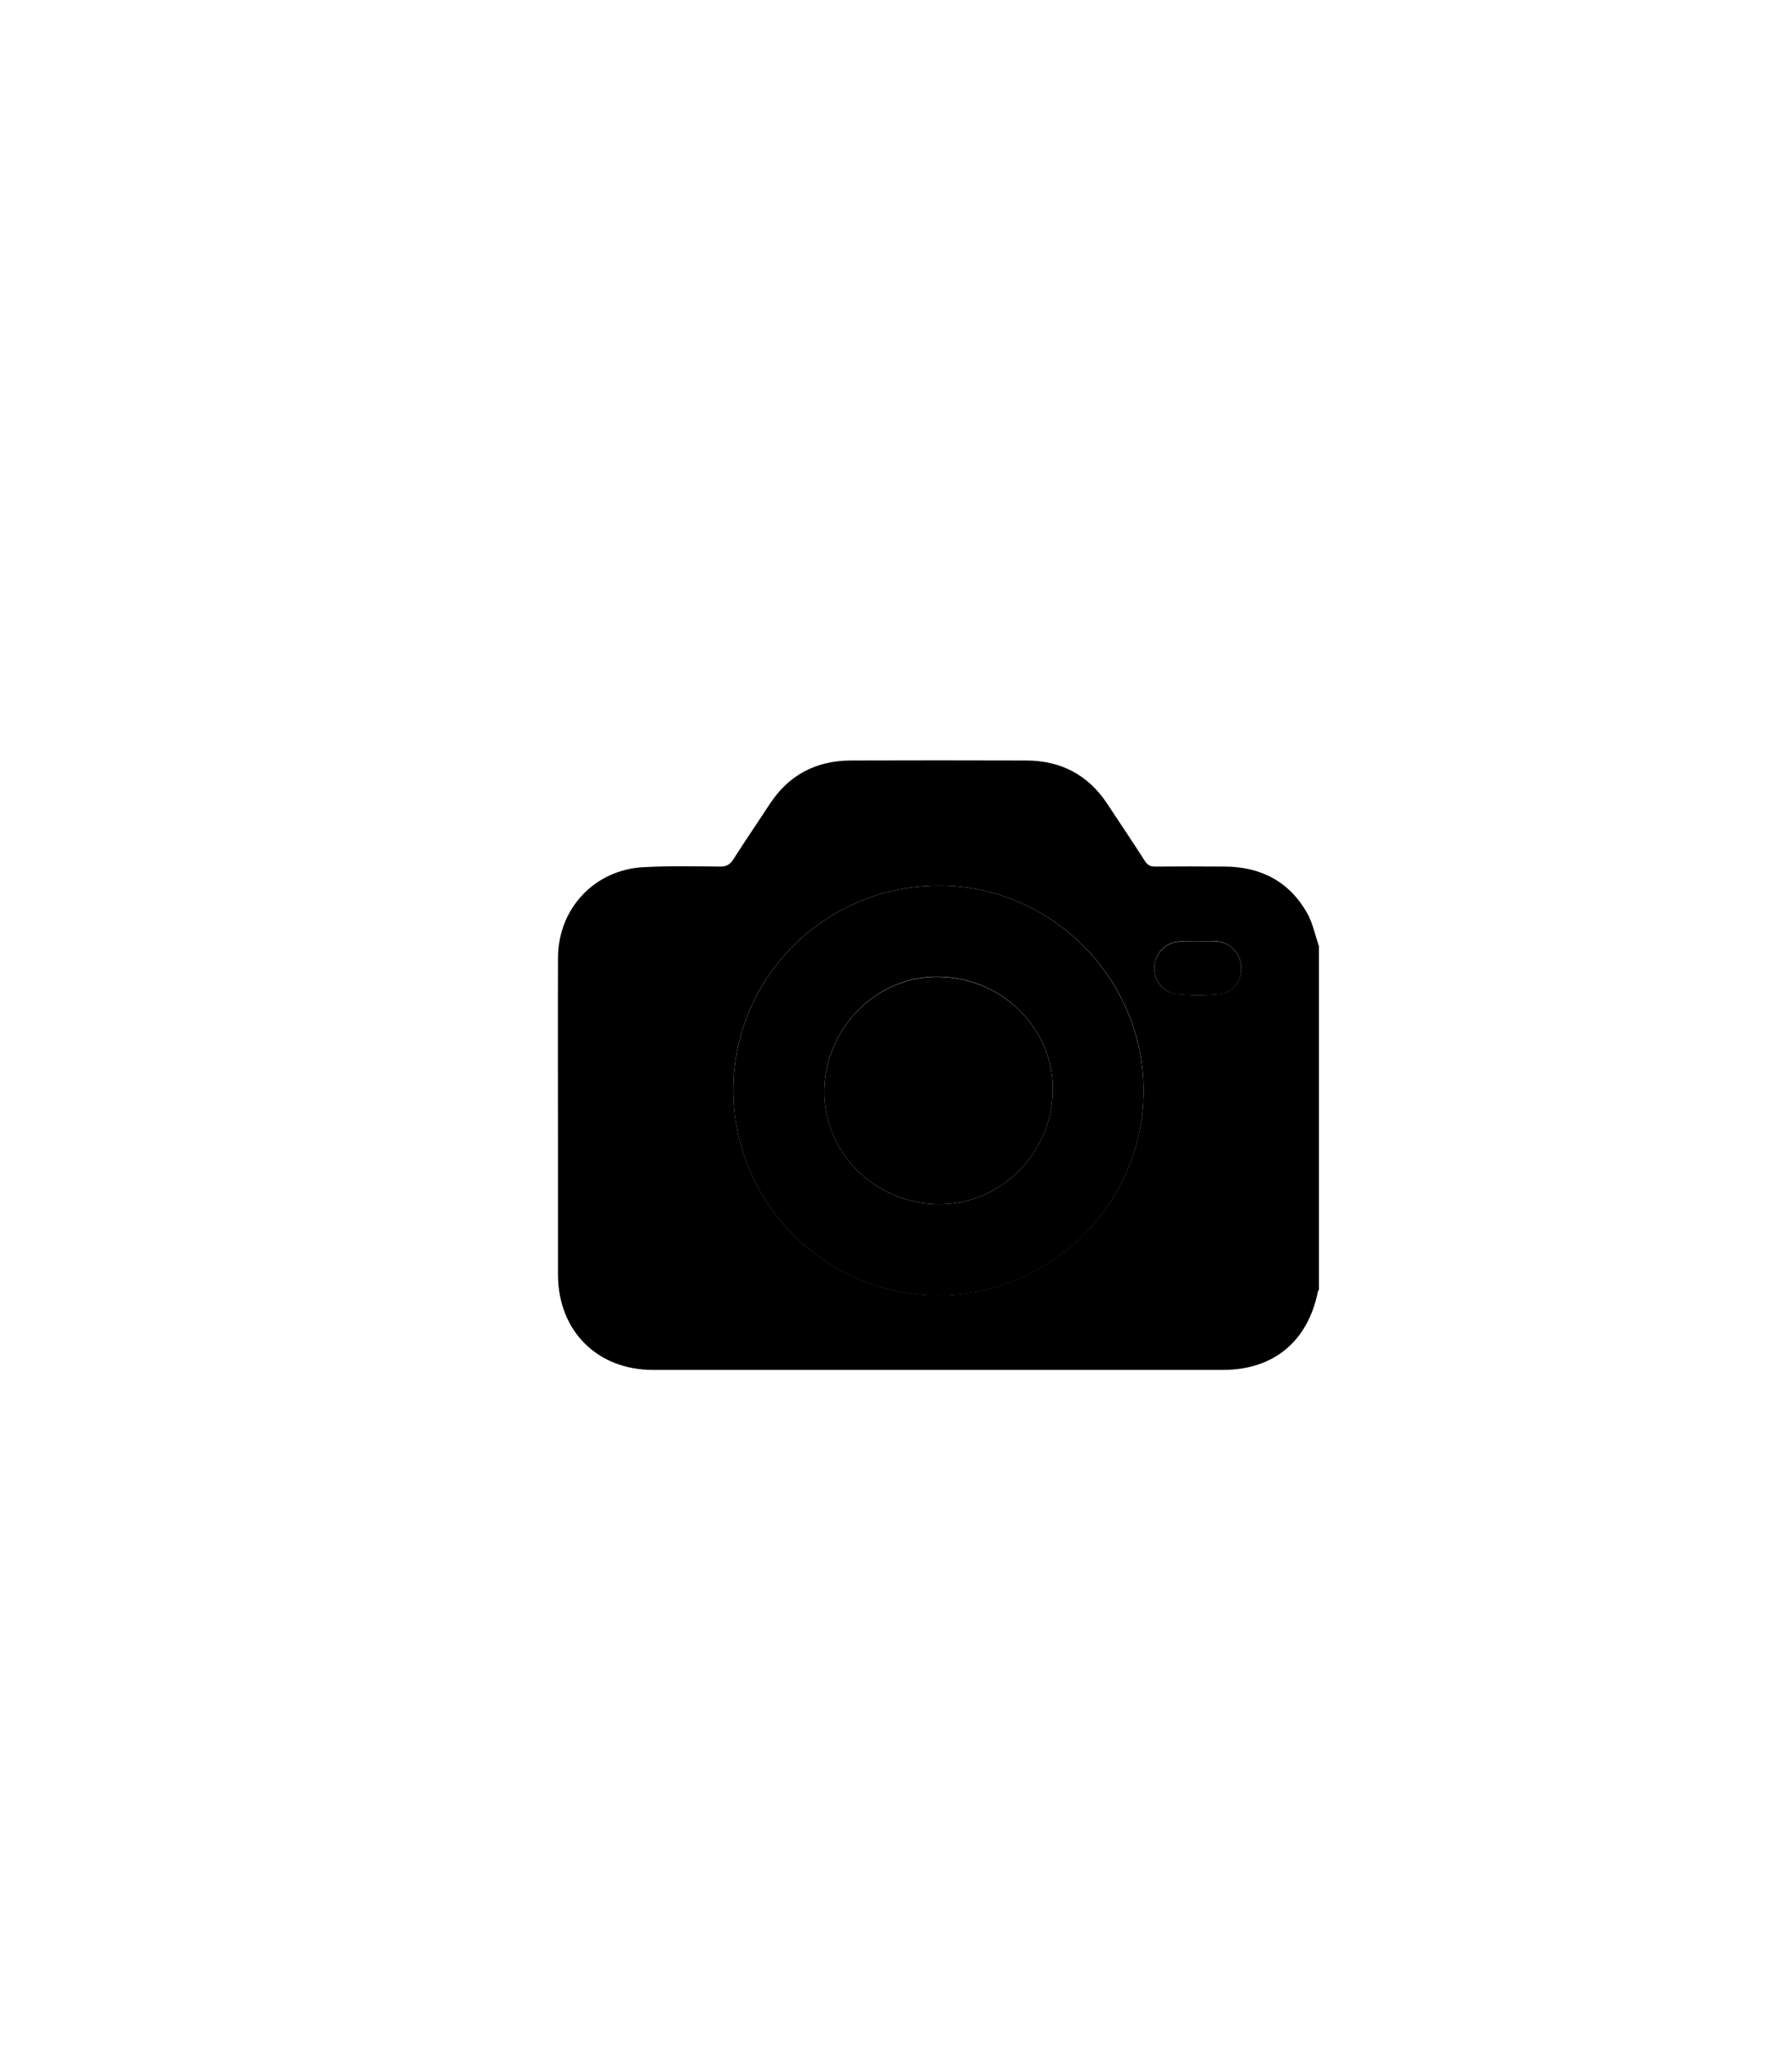 <?xml version="1.0" encoding="utf-8"?>
<!-- Generator: Adobe Illustrator 27.4.1, SVG Export Plug-In . SVG Version: 6.00 Build 0)  -->
<svg version="1.1" id="Capa_1" xmlns="http://www.w3.org/2000/svg" xmlns:xlink="http://www.w3.org/1999/xlink" x="0px" y="0px"
	 viewBox="0 0 884.1 1010.5" style="enable-background:new 0 0 884.1 1010.5;" xml:space="preserve">

<path d="M650.7,466.6c0,56.5,0,112.9,0,169.4c-0.2,0.3-0.5,0.6-0.5,0.9c-5,24.6-21.9,38.6-46.9,38.6c-93.7,0-187.4,0-281.1,0
	c-27.6,0-46.8-19.3-46.9-46.8c0-19.8,0-39.6,0-59.4c0-32.4-0.1-64.8,0-97.1c0.1-24.2,18-43.3,42.1-44.6c12.7-0.7,25.4-0.4,38.1-0.3
	c2.9,0,4.6-1,6.2-3.4c5.9-9.3,12.1-18.3,18.1-27.5c9.4-14.3,22.8-21.3,39.8-21.4c29-0.1,57.9-0.1,86.9,0c17,0.1,30.4,7.1,39.8,21.4
	c6.2,9.4,12.5,18.7,18.5,28.1c1.3,2,2.6,2.8,5,2.8c11.5-0.1,23-0.1,34.5,0c17.9,0.1,32,7.5,40.8,23.3
	C647.7,455.5,648.9,461.2,650.7,466.6z M462.9,436.7C407,436.9,361.8,482,361.8,537.5c0,55.7,45.6,101.3,101.2,101.2
	c55.6-0.1,101.2-45.5,101.2-100.9C564.2,482.2,518.5,436.5,462.9,436.7z M591.3,464.2c-3.2,0-6.4-0.2-9.5,0
	c-6.9,0.5-12,5.9-12.3,12.7c-0.3,6.5,4.3,12.6,11.2,13.2c6.9,0.7,13.9,0.7,20.8,0c6.8-0.6,11.3-6.7,10.9-13.3
	c-0.4-6.9-5.5-12.2-12.3-12.7C597.2,464,594.2,464.2,591.3,464.2z"/>
<path class="st0" d="M462.9,436.7c55.6-0.2,101.2,45.5,101.3,101.2c0,55.4-45.5,100.8-101.2,100.9c-55.6,0.1-101.2-45.5-101.2-101.2
	C361.8,482,407,436.9,462.9,436.7z M462.6,593.8c30.6,0.5,56.2-24.6,56.8-55.7c0.6-30.5-24.4-55.8-55.9-56.5
	c-30.4-0.7-56.2,24.7-56.8,55.7C406.1,567.9,431.1,593.2,462.6,593.8z"/>
<path class="st0" d="M591.3,464.2c2.9,0,5.9-0.2,8.8,0c6.8,0.4,11.9,5.8,12.3,12.7c0.4,6.6-4.2,12.7-10.9,13.3
	c-6.9,0.6-13.9,0.6-20.8,0c-6.8-0.7-11.4-6.7-11.2-13.2c0.3-6.8,5.4-12.2,12.3-12.7C584.9,464,588.1,464.2,591.3,464.2z"/>
<path d="M462.6,593.8c-31.4-0.6-56.5-25.8-55.9-56.4c0.6-31.1,26.4-56.4,56.8-55.7c31.5,0.7,56.5,25.9,55.9,56.5
	C518.8,569.2,493.2,594.3,462.6,593.8z"/>
</svg>
